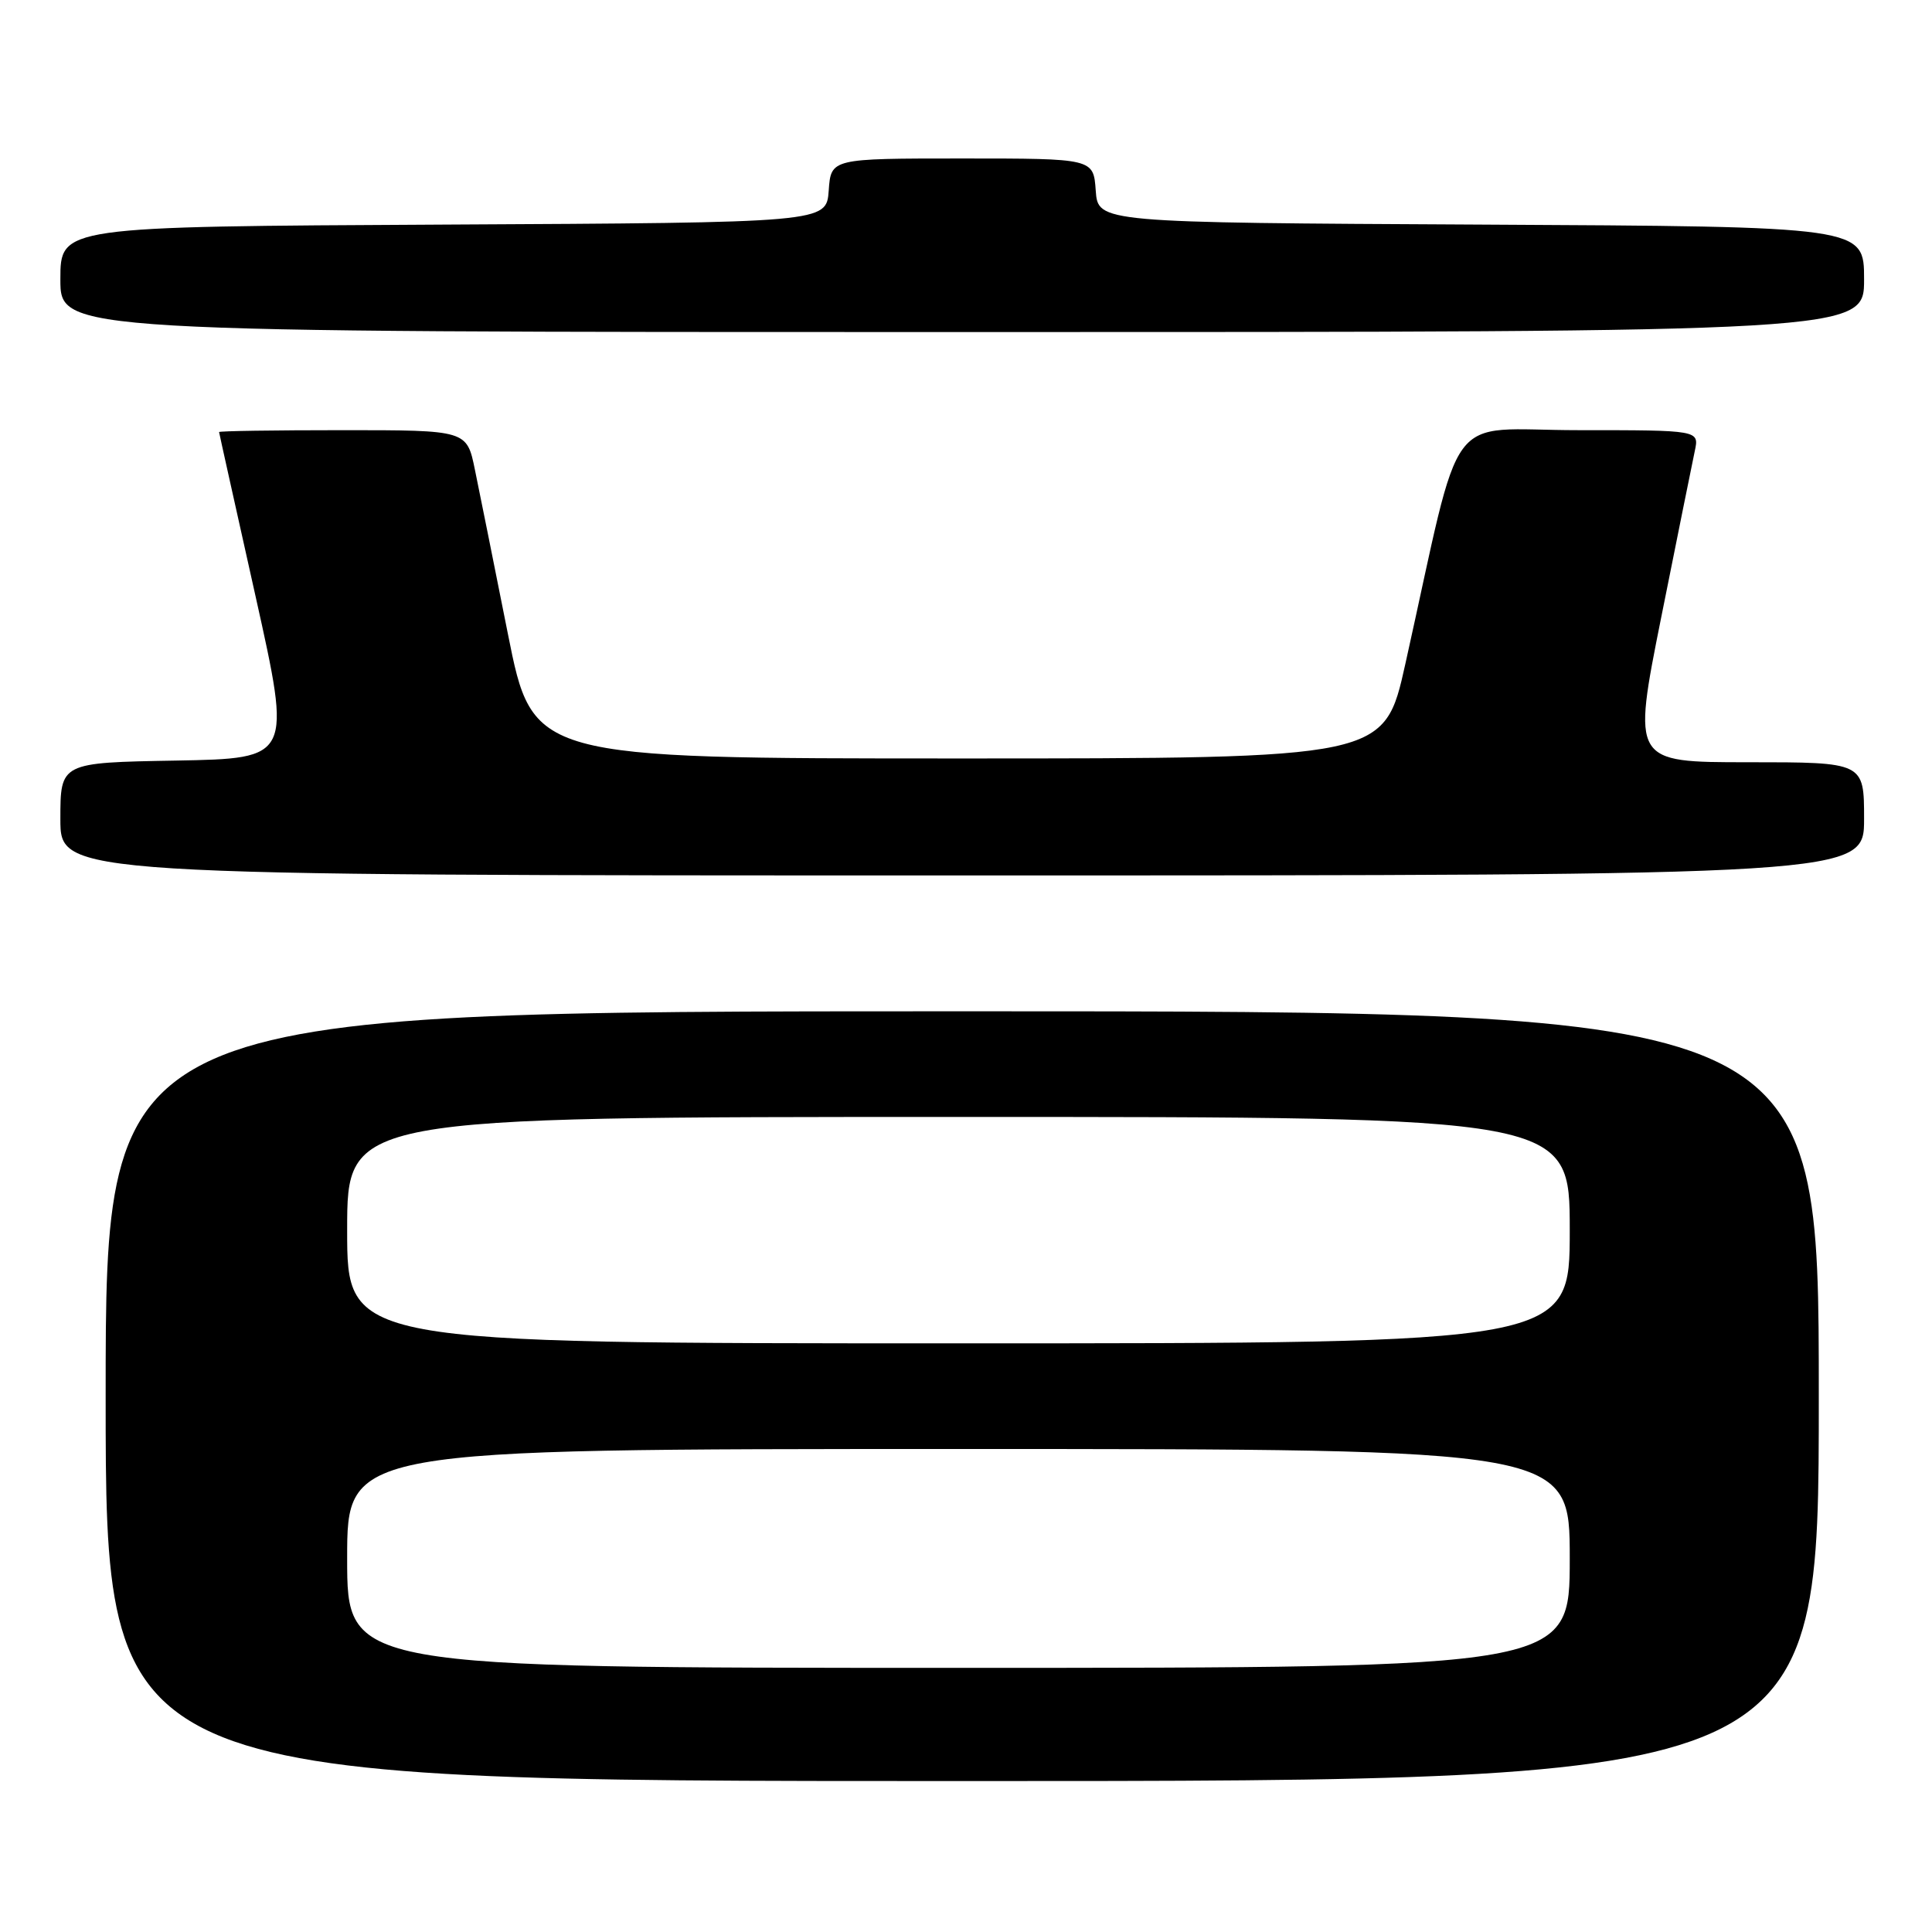 <?xml version="1.0" encoding="UTF-8" standalone="no"?>
<!DOCTYPE svg PUBLIC "-//W3C//DTD SVG 1.1//EN" "http://www.w3.org/Graphics/SVG/1.1/DTD/svg11.dtd" >
<svg xmlns="http://www.w3.org/2000/svg" xmlns:xlink="http://www.w3.org/1999/xlink" version="1.1" viewBox="0 0 256 256">
 <g >
 <path fill="currentColor"
d=" M 241.00 185.00 C 241.00 134.00 241.00 134.00 127.50 134.00 C 14.00 134.00 14.00 134.00 14.00 185.00 C 14.00 236.00 14.00 236.00 127.50 236.00 C 241.00 236.00 241.00 236.00 241.00 185.00 Z  M 247.00 108.50 C 247.00 101.00 247.00 101.00 231.64 101.00 C 216.28 101.00 216.28 101.00 220.13 81.75 C 222.25 71.16 224.25 61.26 224.57 59.75 C 225.16 57.00 225.16 57.00 209.16 57.00 C 191.17 57.00 193.95 53.25 186.21 88.00 C 183.43 100.50 183.43 100.50 127.01 100.50 C 70.59 100.50 70.59 100.50 67.30 84.00 C 65.49 74.92 63.53 65.14 62.93 62.25 C 61.86 57.00 61.86 57.00 45.43 57.00 C 36.39 57.00 29.01 57.11 29.03 57.25 C 29.04 57.39 31.22 67.17 33.86 79.00 C 38.65 100.50 38.65 100.50 23.33 100.78 C 8.00 101.05 8.00 101.05 8.00 108.53 C 8.00 116.00 8.00 116.00 127.50 116.00 C 247.00 116.00 247.00 116.00 247.00 108.50 Z  M 247.00 37.01 C 247.00 30.02 247.00 30.02 196.25 29.76 C 145.50 29.50 145.50 29.50 145.19 25.25 C 144.89 21.00 144.89 21.00 127.50 21.00 C 110.11 21.00 110.11 21.00 109.81 25.25 C 109.50 29.50 109.50 29.50 58.75 29.76 C 8.00 30.02 8.00 30.02 8.00 37.01 C 8.00 44.00 8.00 44.00 127.50 44.00 C 247.00 44.00 247.00 44.00 247.00 37.01 Z  M 46.00 206.50 C 46.00 192.00 46.00 192.00 127.00 192.00 C 208.00 192.00 208.00 192.00 208.00 206.50 C 208.00 221.00 208.00 221.00 127.00 221.00 C 46.00 221.00 46.00 221.00 46.00 206.50 Z  M 46.00 163.00 C 46.00 148.00 46.00 148.00 127.00 148.00 C 208.00 148.00 208.00 148.00 208.00 163.00 C 208.00 178.00 208.00 178.00 127.00 178.00 C 46.00 178.00 46.00 178.00 46.00 163.00 Z "/>
</g>
</svg>